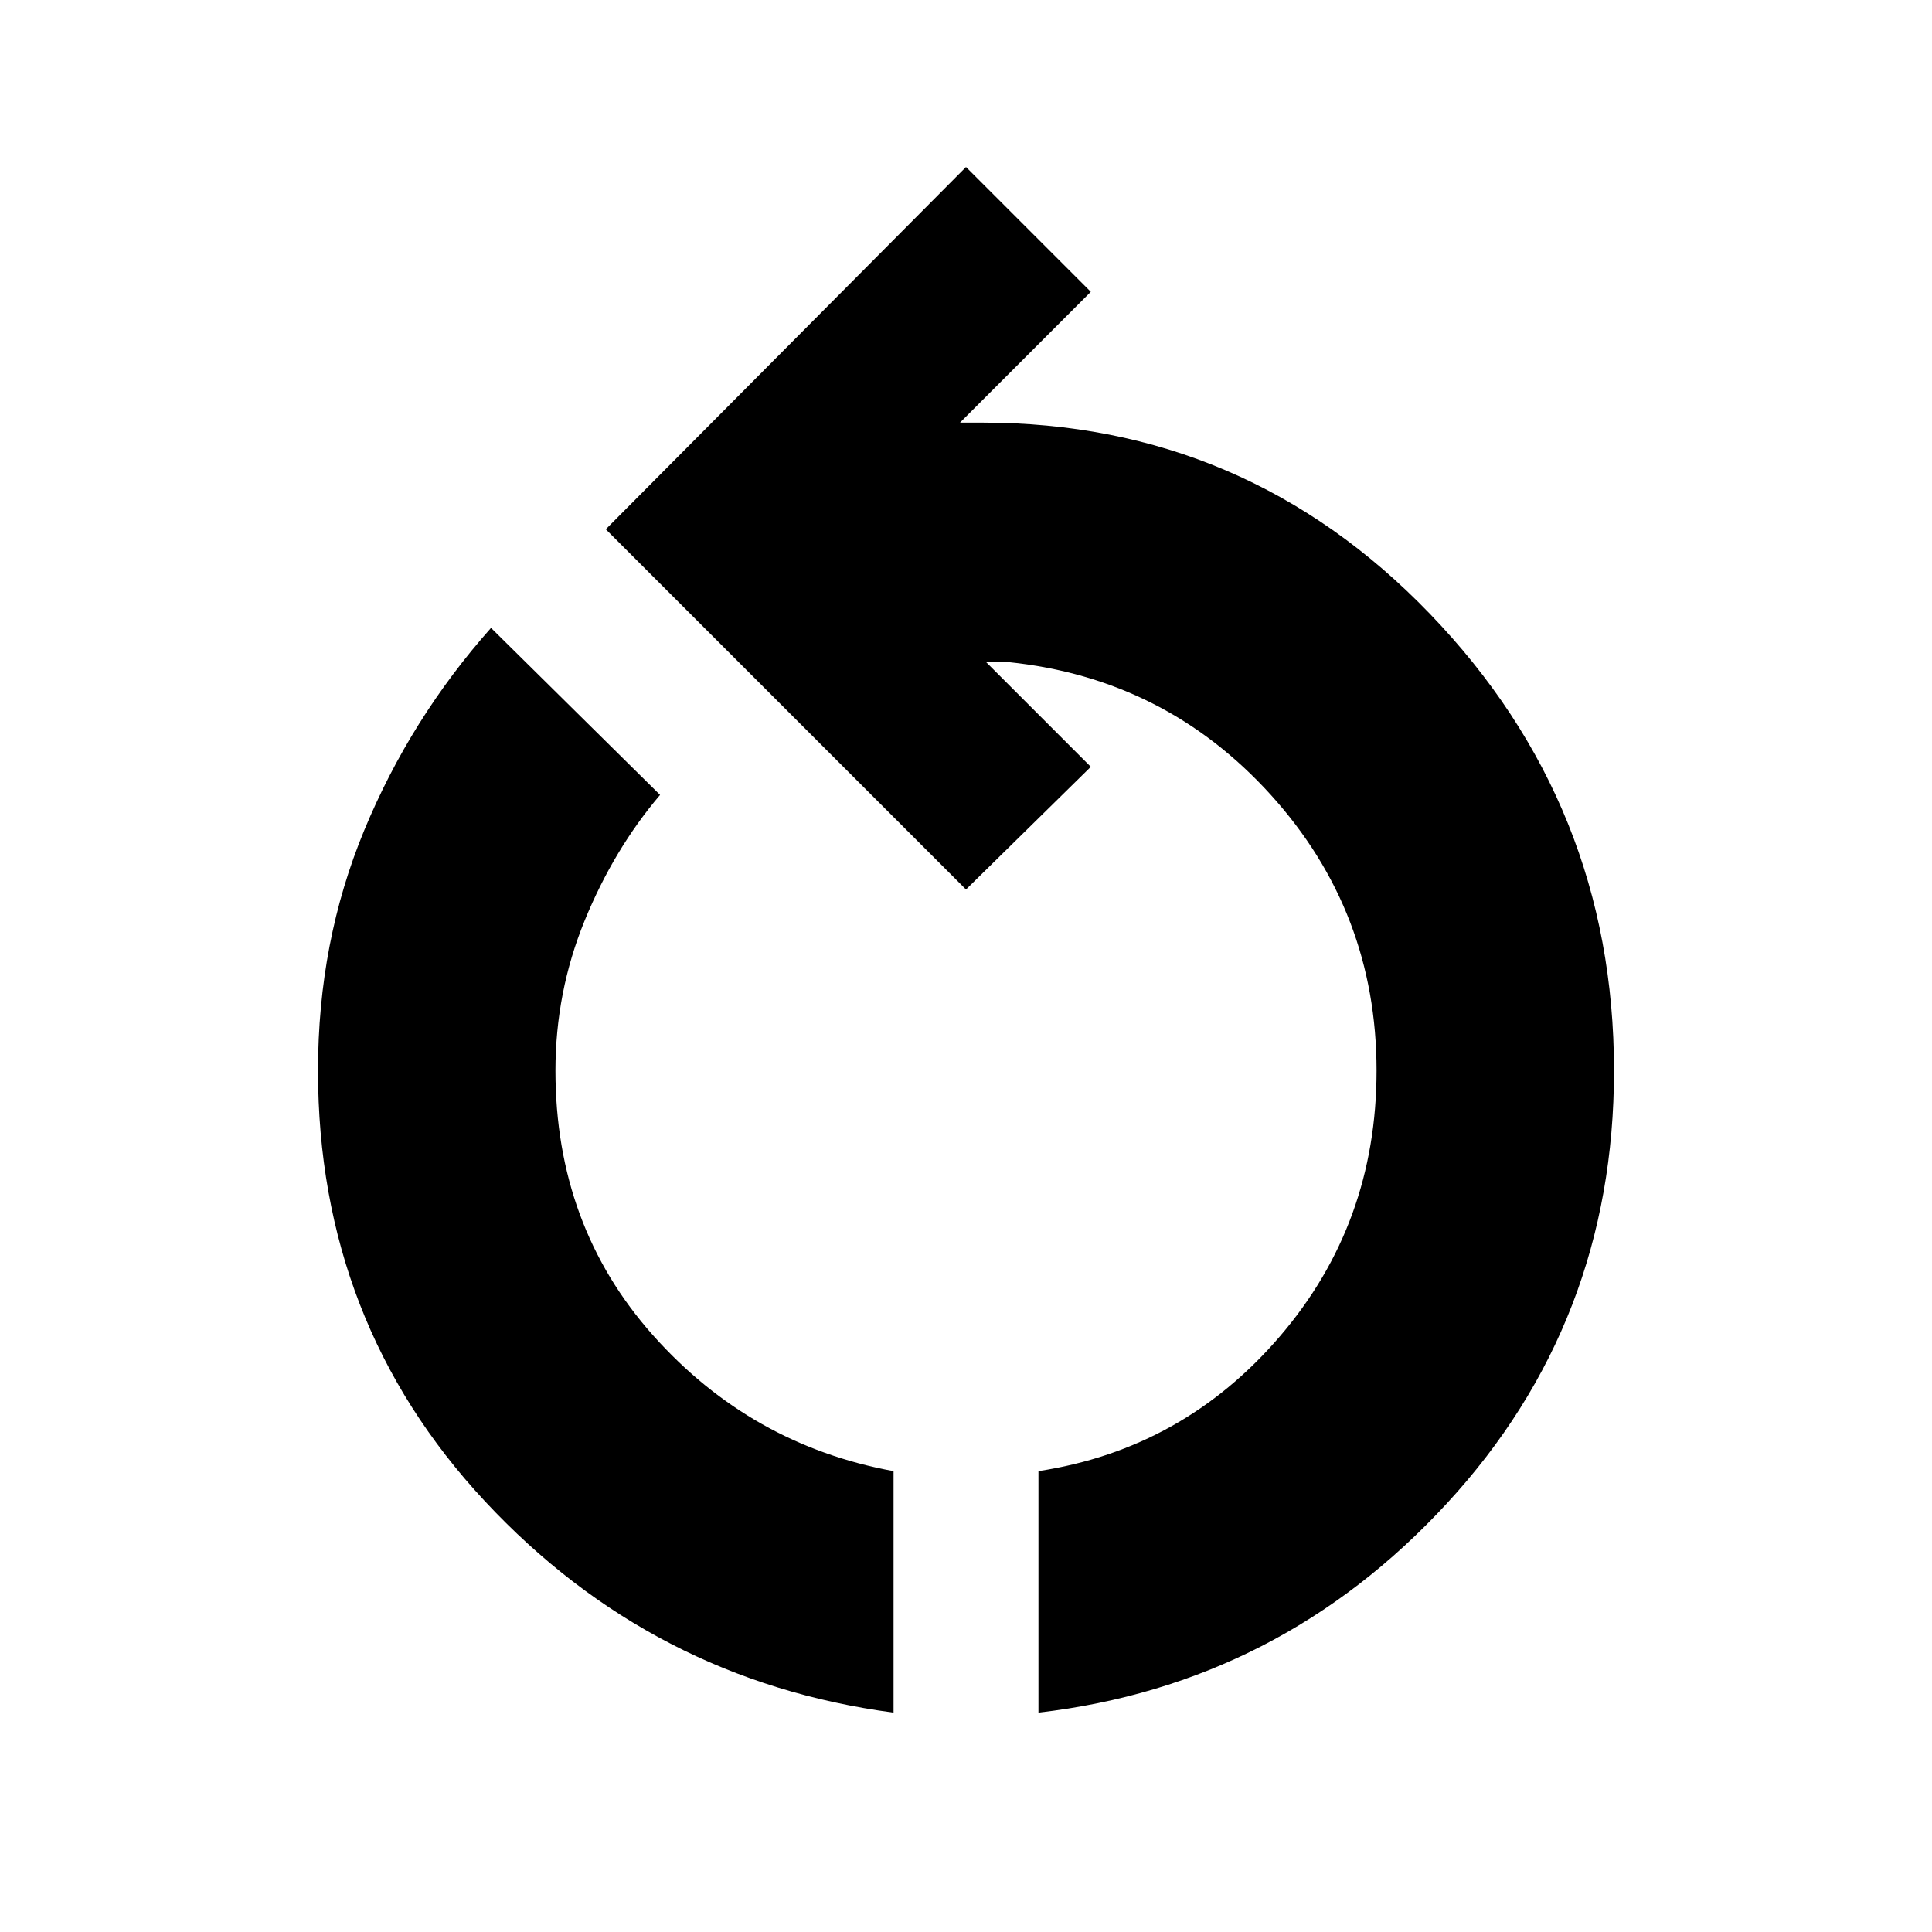 <svg xmlns="http://www.w3.org/2000/svg" height="20" width="20"><path d="M9.25 17.729q-2.5-.333-4.229-2.187-1.729-1.854-1.729-4.459 0-1.333.479-2.489T5.083 6.5l1.75 1.729q-.479.563-.781 1.302-.302.74-.302 1.552 0 1.605 1.01 2.74 1.011 1.135 2.49 1.406Zm1.5 0v-2.5q1.5-.229 2.5-1.396 1-1.166 1-2.75 0-1.645-1.094-2.854-1.094-1.208-2.718-1.375h-.23l1.084 1.084L10 9.208 6.271 5.479 10 1.729l1.292 1.292-1.354 1.354h.229q2.729 0 4.635 1.979 1.906 1.979 1.906 4.729 0 2.605-1.729 4.479-1.729 1.876-4.229 2.167Z"/></svg>